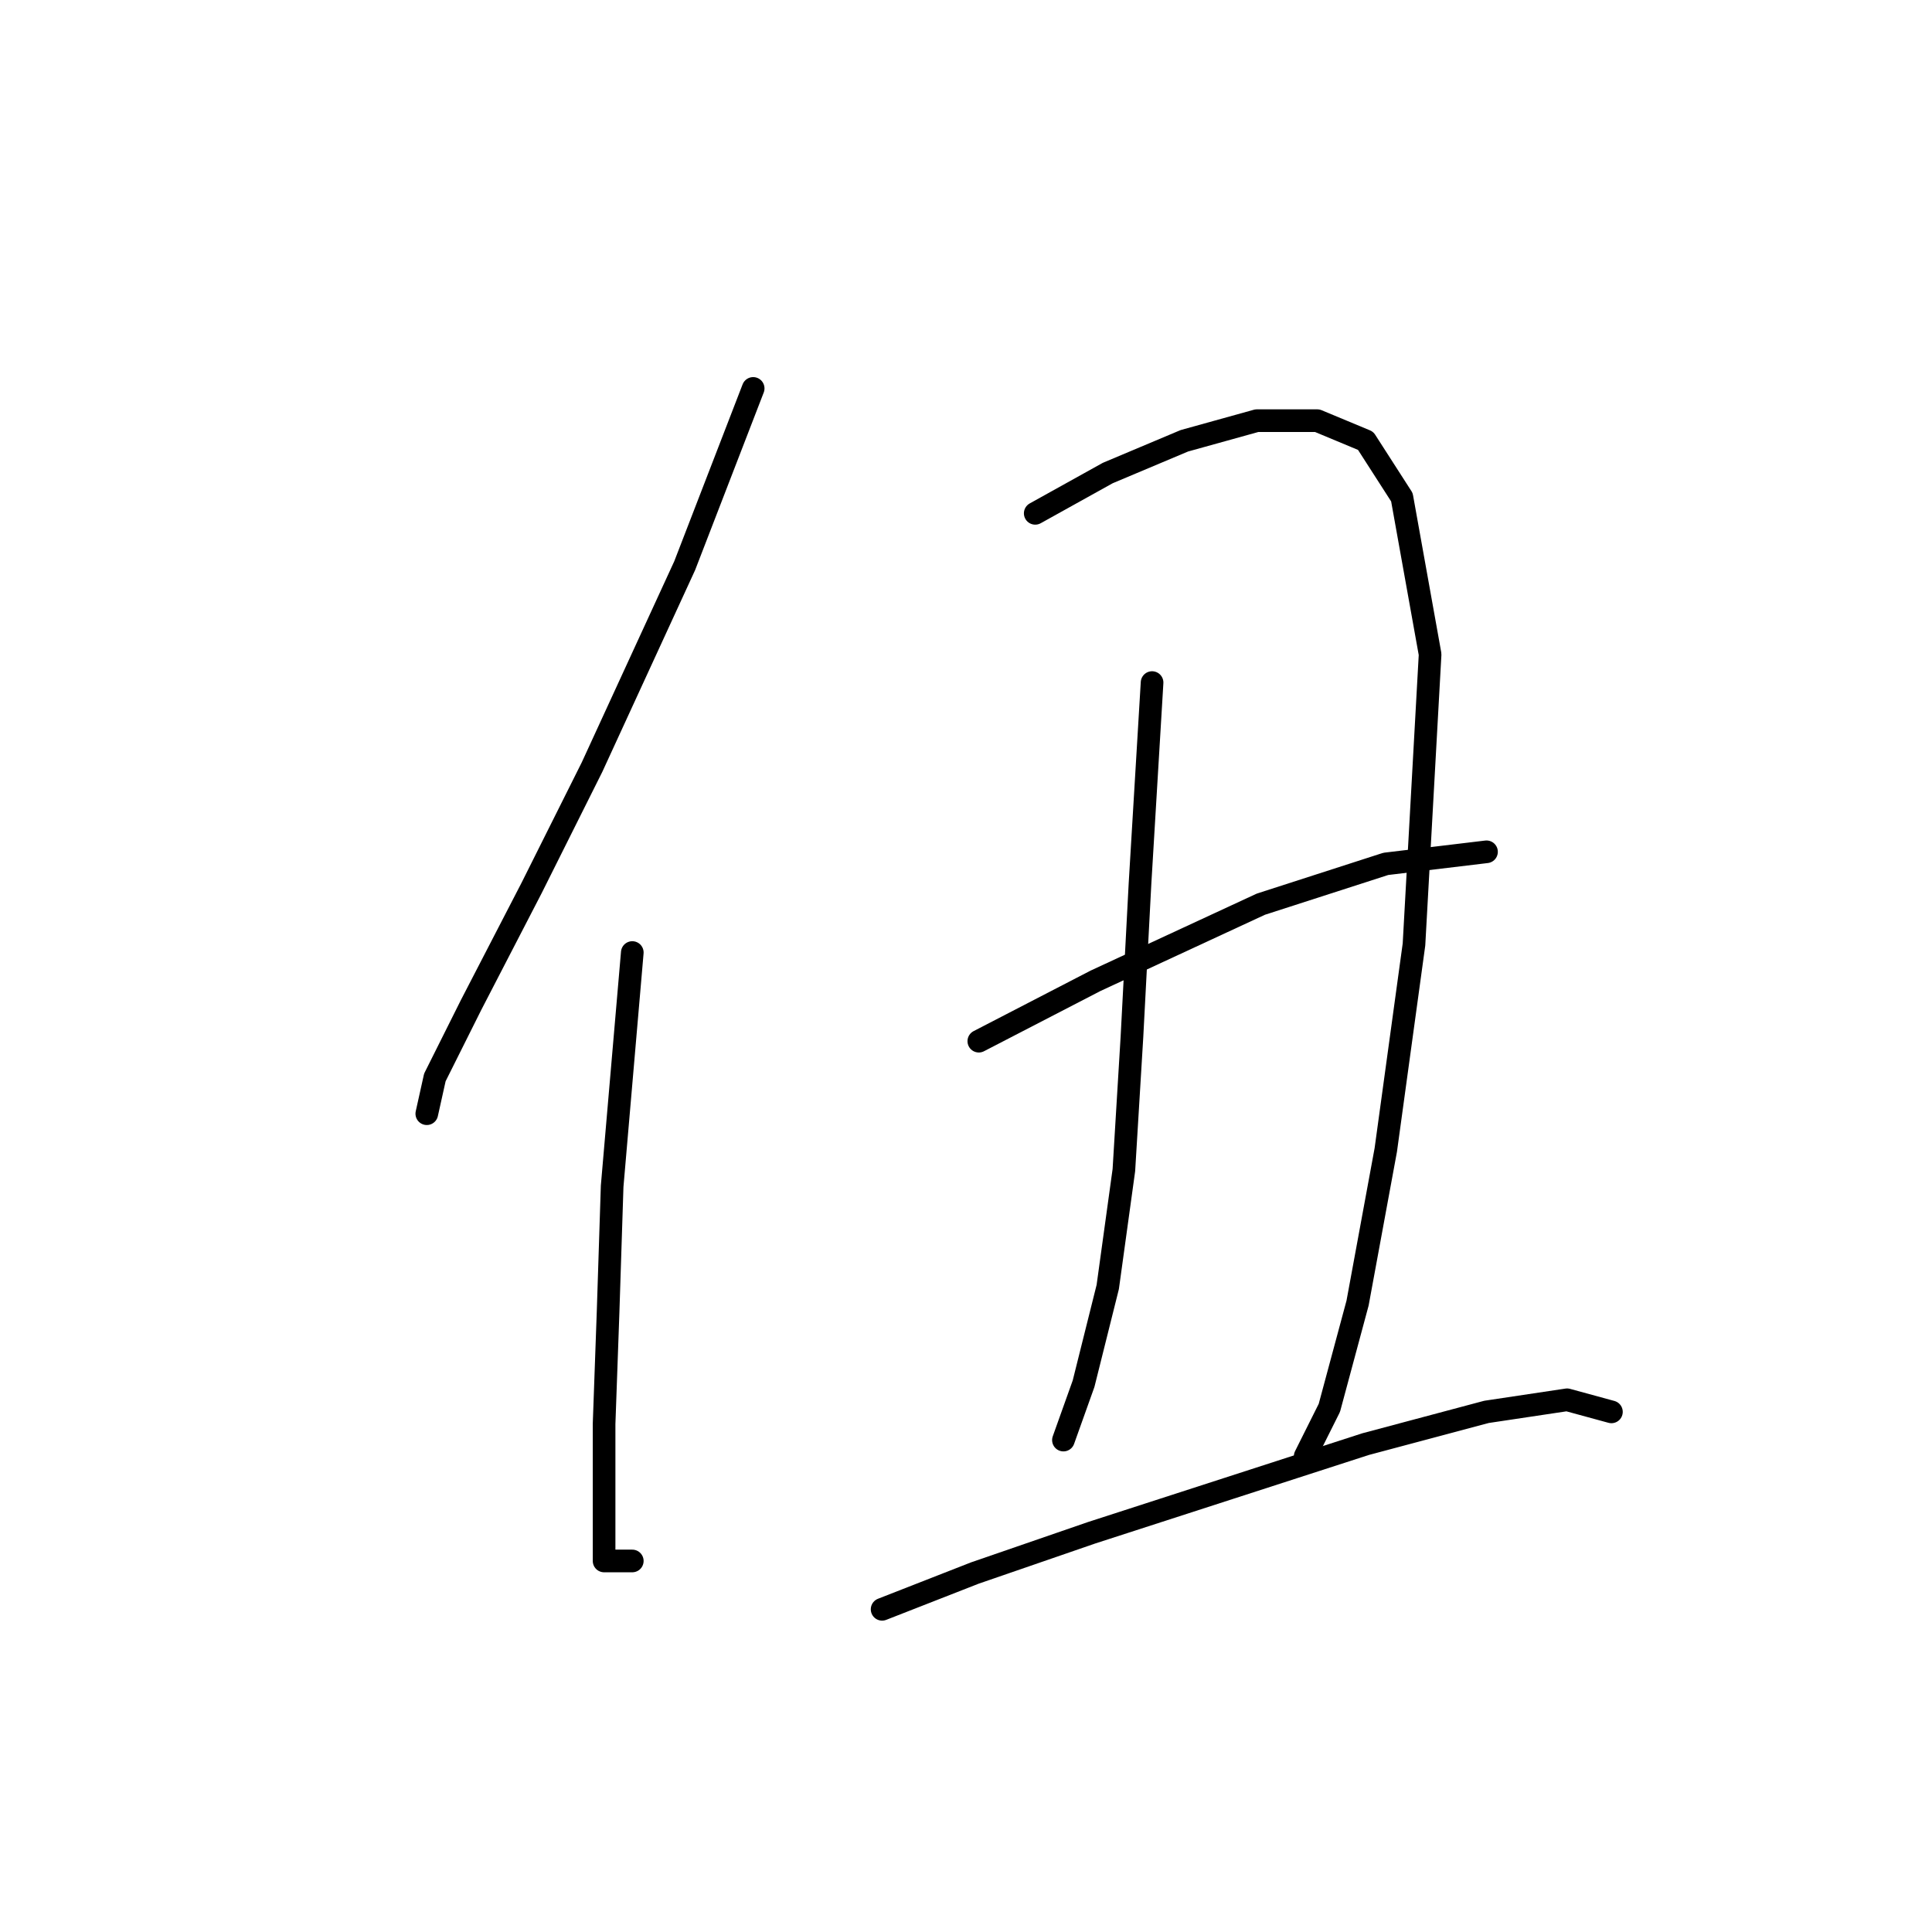 <?xml version="1.0" standalone="no"?>
    <svg width="256" height="256" xmlns="http://www.w3.org/2000/svg" version="1.1">
    <polyline stroke="black" stroke-width="3" stroke-linecap="round" fill="transparent" stroke-linejoin="round" points="99.799 51.468 90.723 74.96 78.443 101.656 70.434 117.673 62.426 133.156 57.621 142.766 56.553 147.572 56.553 147.572 " />
        <polyline stroke="black" stroke-width="3" stroke-linecap="round" fill="transparent" stroke-linejoin="round" points="83.782 126.215 81.113 157.182 80.579 173.733 80.045 188.682 80.045 200.962 80.045 206.835 83.782 206.835 83.782 206.835 " />
        <polyline stroke="black" stroke-width="3" stroke-linecap="round" fill="transparent" stroke-linejoin="round" points="137.173 68.019 146.783 62.68 156.927 58.409 166.538 55.74 174.546 55.74 180.953 58.409 185.758 65.884 189.496 86.706 187.36 125.148 183.623 152.377 179.885 172.665 176.148 186.547 172.945 192.954 172.945 192.954 " />
        <polyline stroke="black" stroke-width="3" stroke-linecap="round" fill="transparent" stroke-linejoin="round" points="152.656 90.444 151.054 117.139 149.987 137.427 148.919 155.046 146.783 170.53 143.58 183.343 140.91 190.818 140.91 190.818 " />
        <polyline stroke="black" stroke-width="3" stroke-linecap="round" fill="transparent" stroke-linejoin="round" points="129.698 137.961 145.181 129.953 167.072 119.808 183.623 114.469 196.97 112.868 196.97 112.868 " />
        <polyline stroke="black" stroke-width="3" stroke-linecap="round" fill="transparent" stroke-linejoin="round" points="116.884 213.242 129.164 208.437 144.648 203.098 162.8 197.225 180.953 191.352 196.97 187.081 207.649 185.479 213.522 187.081 213.522 187.081 " />
        </svg>